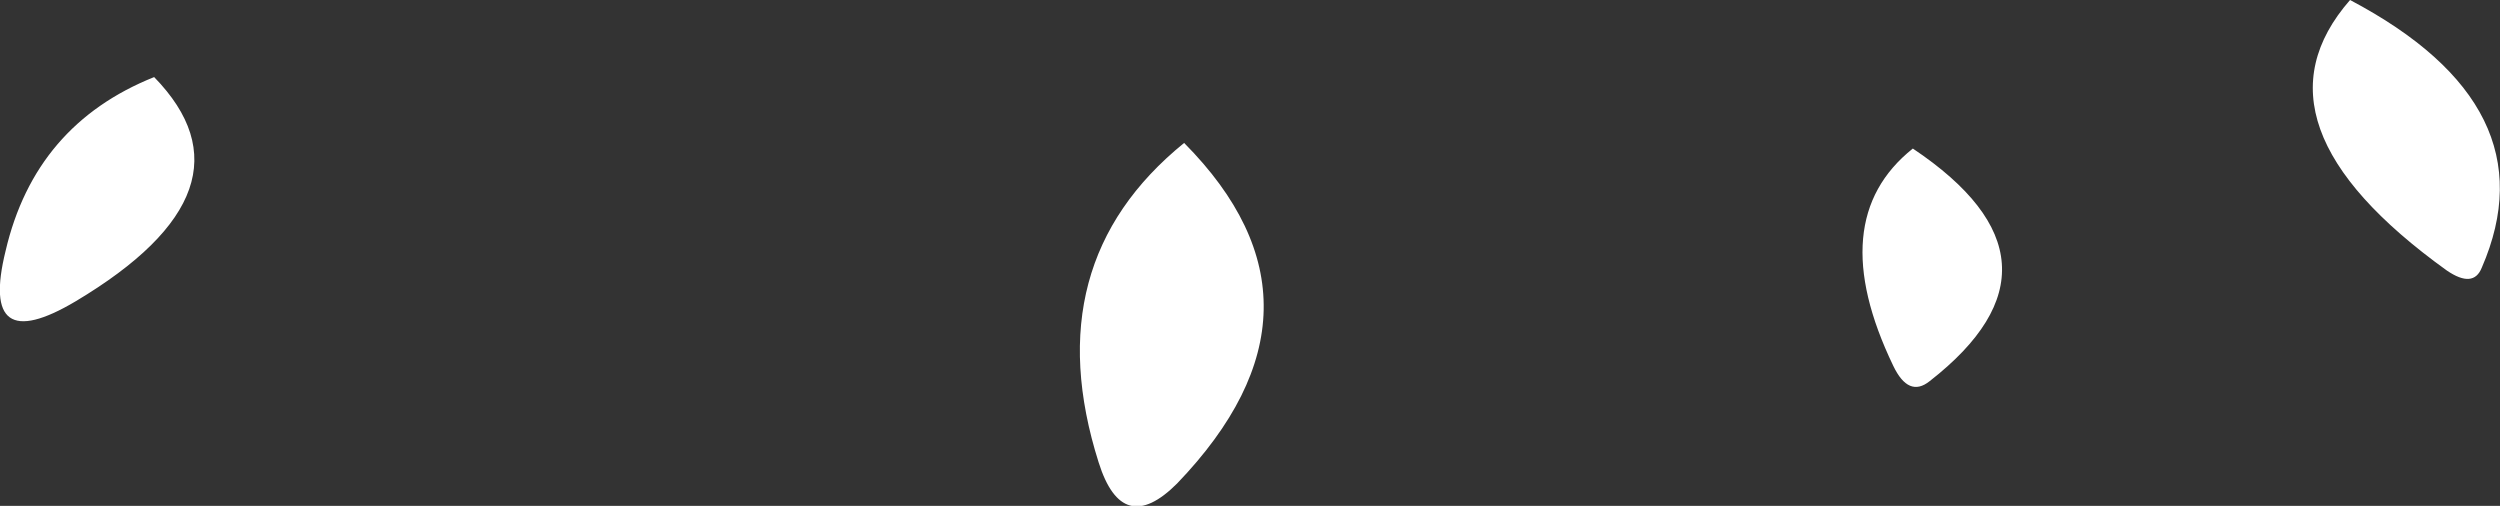 <?xml version="1.0" encoding="UTF-8" standalone="no"?>
<svg xmlns:xlink="http://www.w3.org/1999/xlink" height="18.05px" width="89.2px" xmlns="http://www.w3.org/2000/svg">
  <rect width="100%" height="100%" fill="#333333" stroke="none"/>
  <g transform="matrix(1.0, 0.0, 0.0, 1.0, 39.45, 39.4)">
    <path d="M2.55 -22.15 Q0.6 -20.2 -0.25 -22.9 -2.5 -30.0 2.8 -34.3 8.6 -28.45 2.55 -22.15 M28.8 -34.1 Q34.85 -30.05 29.4 -25.8 28.65 -25.2 28.1 -26.35 25.6 -31.55 28.8 -34.1 M44.4 -39.4 Q51.6 -35.6 49.1 -29.85 48.8 -29.1 47.85 -29.75 40.55 -35.0 44.4 -39.4 M-33.95 -36.65 Q-30.05 -32.65 -36.75 -28.65 -40.2 -26.6 -39.25 -30.45 -38.2 -34.95 -33.95 -36.65" fill="#ffffff" fill-rule="evenodd" stroke="none"/>
  </g>
</svg>
